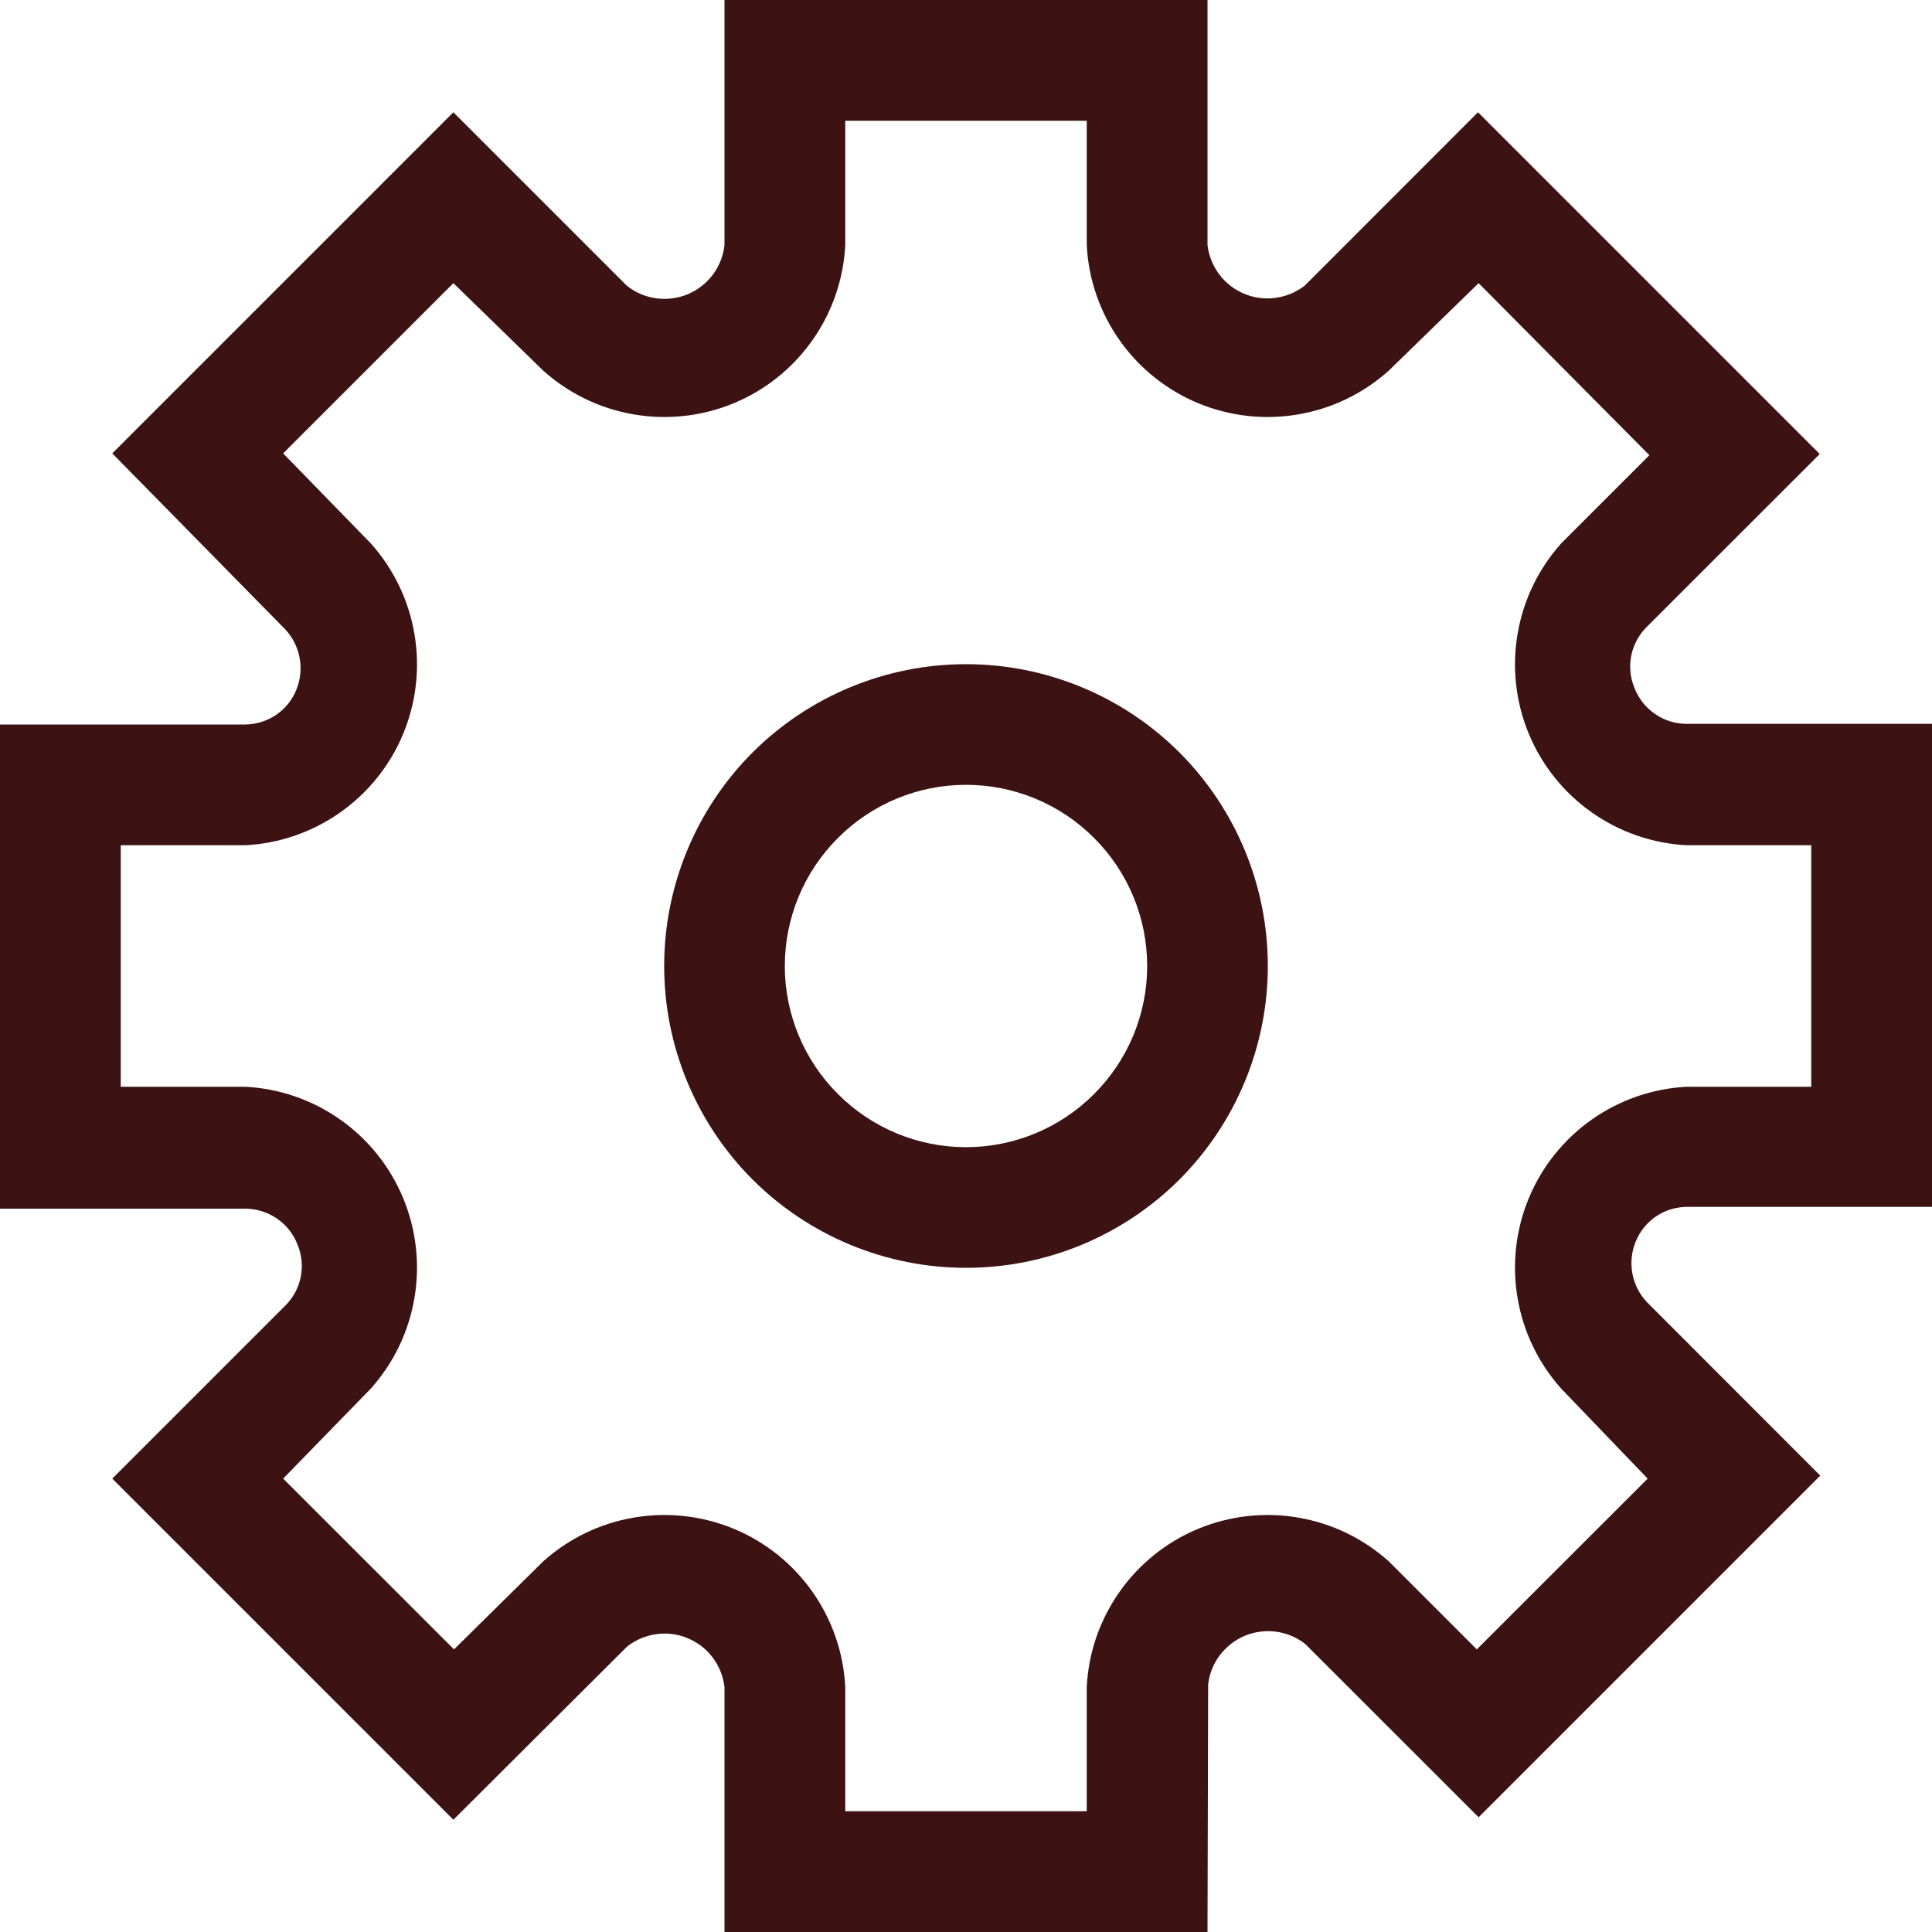 <svg width="18" height="18" viewBox="0 0 18 18" fill="none" xmlns="http://www.w3.org/2000/svg">
<g clip-path="url(#clip0_11435_22181)">
<path d="M9 11.812C8.254 11.812 7.539 11.516 7.011 10.989C6.484 10.461 6.188 9.746 6.188 9C6.188 8.254 6.484 7.539 7.011 7.011C7.539 6.484 8.254 6.188 9 6.188C9.746 6.188 10.461 6.484 10.989 7.011C11.516 7.539 11.812 8.254 11.812 9C11.812 9.746 11.516 10.461 10.989 10.989C10.461 11.516 9.746 11.812 9 11.812ZM9 7.312C8.552 7.312 8.123 7.49 7.807 7.807C7.49 8.123 7.312 8.552 7.312 9C7.312 9.448 7.49 9.877 7.807 10.193C8.123 10.51 8.552 10.688 9 10.688C9.448 10.688 9.877 10.51 10.193 10.193C10.51 9.877 10.688 9.448 10.688 9C10.688 8.552 10.51 8.123 10.193 7.807C9.877 7.49 9.448 7.312 9 7.312Z" fill="#3C1212"/>
<path d="M11.25 18H6.75V15.716C6.738 15.617 6.7 15.523 6.64 15.443C6.58 15.363 6.5 15.301 6.407 15.263C6.315 15.224 6.215 15.211 6.116 15.225C6.017 15.238 5.923 15.278 5.844 15.339L4.224 16.954L1.046 13.776L2.661 12.161C2.733 12.089 2.782 11.997 2.802 11.897C2.822 11.797 2.812 11.693 2.773 11.599C2.736 11.5 2.67 11.415 2.583 11.355C2.497 11.295 2.395 11.262 2.289 11.261H0V6.75H2.284C2.387 6.749 2.487 6.718 2.573 6.66C2.658 6.602 2.724 6.52 2.762 6.424C2.8 6.33 2.81 6.227 2.791 6.127C2.772 6.027 2.725 5.935 2.655 5.861L1.046 4.224L4.224 1.046L5.839 2.661C5.917 2.724 6.011 2.765 6.111 2.779C6.211 2.793 6.313 2.78 6.406 2.742C6.499 2.703 6.58 2.64 6.641 2.56C6.701 2.479 6.739 2.384 6.75 2.284V0H11.25V2.284C11.262 2.383 11.3 2.477 11.36 2.557C11.42 2.637 11.5 2.699 11.592 2.737C11.685 2.776 11.786 2.789 11.884 2.775C11.983 2.762 12.077 2.722 12.156 2.661L13.77 1.046L16.954 4.23L15.339 5.844C15.267 5.917 15.218 6.009 15.198 6.109C15.178 6.209 15.188 6.312 15.227 6.407C15.264 6.505 15.33 6.59 15.417 6.65C15.503 6.711 15.605 6.743 15.711 6.744H18V11.244H15.716C15.613 11.245 15.512 11.276 15.427 11.334C15.342 11.393 15.276 11.475 15.238 11.571C15.2 11.665 15.19 11.768 15.209 11.868C15.228 11.967 15.275 12.059 15.345 12.133L16.959 13.748L13.776 16.931L12.161 15.317C12.083 15.255 11.989 15.216 11.89 15.202C11.791 15.189 11.69 15.202 11.598 15.24C11.506 15.279 11.426 15.341 11.365 15.421C11.305 15.5 11.267 15.595 11.256 15.694L11.25 18ZM7.875 16.875H10.125V15.716C10.141 15.398 10.247 15.091 10.431 14.83C10.614 14.57 10.868 14.366 11.162 14.244C11.456 14.122 11.779 14.085 12.094 14.139C12.408 14.192 12.7 14.333 12.938 14.546L13.759 15.367L15.351 13.776L14.546 12.938C14.333 12.7 14.192 12.408 14.139 12.094C14.085 11.779 14.122 11.456 14.244 11.162C14.366 10.868 14.57 10.614 14.83 10.431C15.091 10.247 15.398 10.141 15.716 10.125H16.875V7.875H15.716C15.398 7.859 15.091 7.753 14.83 7.569C14.57 7.386 14.366 7.132 14.244 6.838C14.122 6.544 14.085 6.221 14.139 5.906C14.192 5.592 14.333 5.3 14.546 5.062L15.367 4.241L13.776 2.638L12.938 3.454C12.7 3.667 12.408 3.808 12.094 3.861C11.779 3.915 11.456 3.878 11.162 3.756C10.868 3.634 10.614 3.43 10.431 3.17C10.247 2.909 10.141 2.602 10.125 2.284V1.125H7.875V2.284C7.859 2.602 7.753 2.909 7.569 3.17C7.386 3.43 7.132 3.634 6.838 3.756C6.544 3.878 6.221 3.915 5.906 3.861C5.592 3.808 5.3 3.667 5.062 3.454L4.224 2.638L2.638 4.224L3.454 5.062C3.667 5.3 3.808 5.592 3.861 5.906C3.915 6.221 3.878 6.544 3.756 6.838C3.634 7.132 3.43 7.386 3.17 7.569C2.909 7.753 2.602 7.859 2.284 7.875H1.125V10.125H2.284C2.602 10.141 2.909 10.247 3.17 10.431C3.43 10.614 3.634 10.868 3.756 11.162C3.878 11.456 3.915 11.779 3.861 12.094C3.808 12.408 3.667 12.7 3.454 12.938L2.638 13.776L4.23 15.367L5.062 14.546C5.3 14.333 5.592 14.192 5.906 14.139C6.221 14.085 6.544 14.122 6.838 14.244C7.132 14.366 7.386 14.57 7.569 14.83C7.753 15.091 7.859 15.398 7.875 15.716V16.875Z" fill="#3C1212"/>
</g>
<defs>
<clipPath id="clip0_11435_22181">
<rect width="18" height="18" fill="white"/>
</clipPath>
</defs>
</svg>
